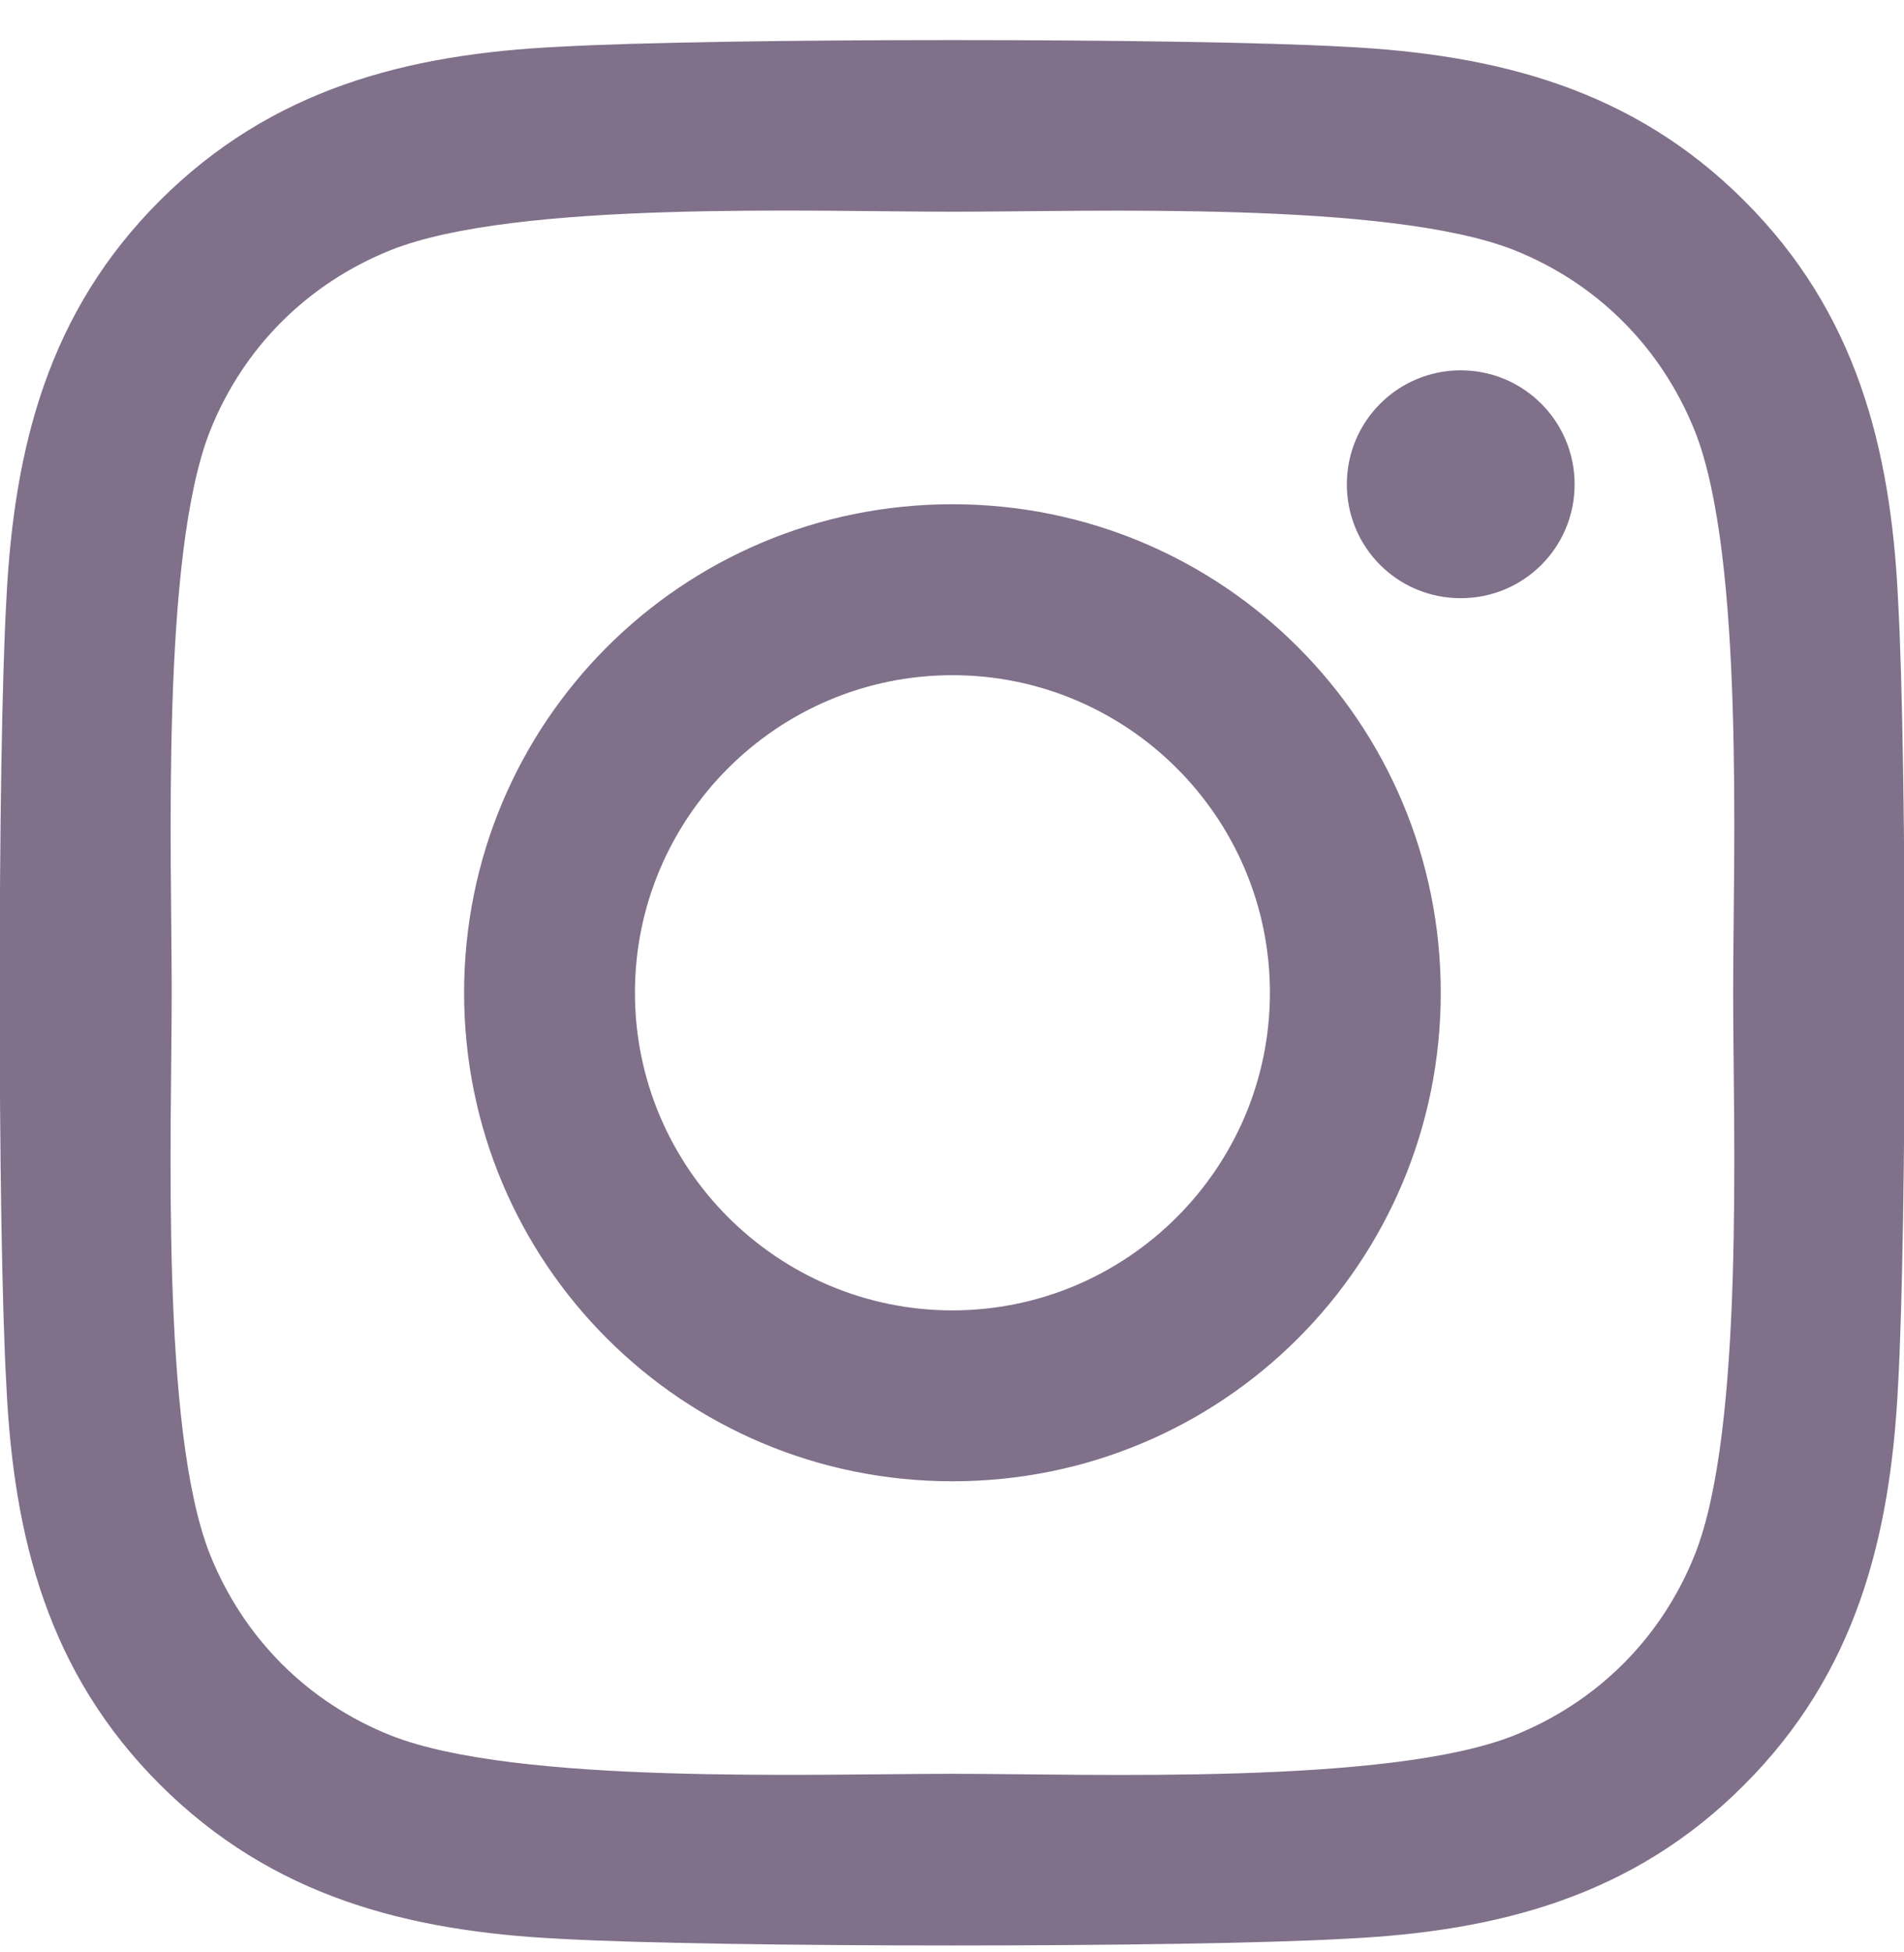 <svg width="40" height="41" viewBox="0 0 40 41" fill="none" xmlns="http://www.w3.org/2000/svg">
<path d="M20.009 10.589C14.33 10.589 9.75 15.17 9.75 20.848C9.75 26.527 14.33 31.107 20.009 31.107C25.688 31.107 30.268 26.527 30.268 20.848C30.268 15.17 25.688 10.589 20.009 10.589ZM20.009 27.518C16.339 27.518 13.339 24.527 13.339 20.848C13.339 17.17 16.33 14.179 20.009 14.179C23.688 14.179 26.679 17.17 26.679 20.848C26.679 24.527 23.679 27.518 20.009 27.518ZM33.08 10.17C33.08 11.5 32.009 12.562 30.688 12.562C29.357 12.562 28.295 11.491 28.295 10.17C28.295 8.848 29.366 7.777 30.688 7.777C32.009 7.777 33.08 8.848 33.08 10.17ZM39.875 12.598C39.723 9.393 38.991 6.554 36.643 4.214C34.304 1.875 31.464 1.143 28.259 0.982C24.955 0.795 15.054 0.795 11.75 0.982C8.554 1.134 5.714 1.866 3.366 4.205C1.018 6.545 0.295 9.384 0.134 12.589C-0.054 15.893 -0.054 25.795 0.134 29.098C0.286 32.304 1.018 35.143 3.366 37.482C5.714 39.821 8.545 40.554 11.75 40.714C15.054 40.902 24.955 40.902 28.259 40.714C31.464 40.562 34.304 39.83 36.643 37.482C38.982 35.143 39.714 32.304 39.875 29.098C40.062 25.795 40.062 15.902 39.875 12.598ZM35.607 32.643C34.911 34.393 33.562 35.741 31.804 36.446C29.17 37.491 22.92 37.25 20.009 37.25C17.098 37.25 10.839 37.482 8.214 36.446C6.464 35.75 5.116 34.402 4.411 32.643C3.366 30.009 3.607 23.759 3.607 20.848C3.607 17.938 3.375 11.679 4.411 9.054C5.107 7.304 6.455 5.955 8.214 5.25C10.848 4.205 17.098 4.446 20.009 4.446C22.92 4.446 29.179 4.214 31.804 5.25C33.554 5.946 34.902 7.295 35.607 9.054C36.652 11.688 36.411 17.938 36.411 20.848C36.411 23.759 36.652 30.018 35.607 32.643Z" fill="#614C6D" fill-opacity="0.8"/>
</svg>
